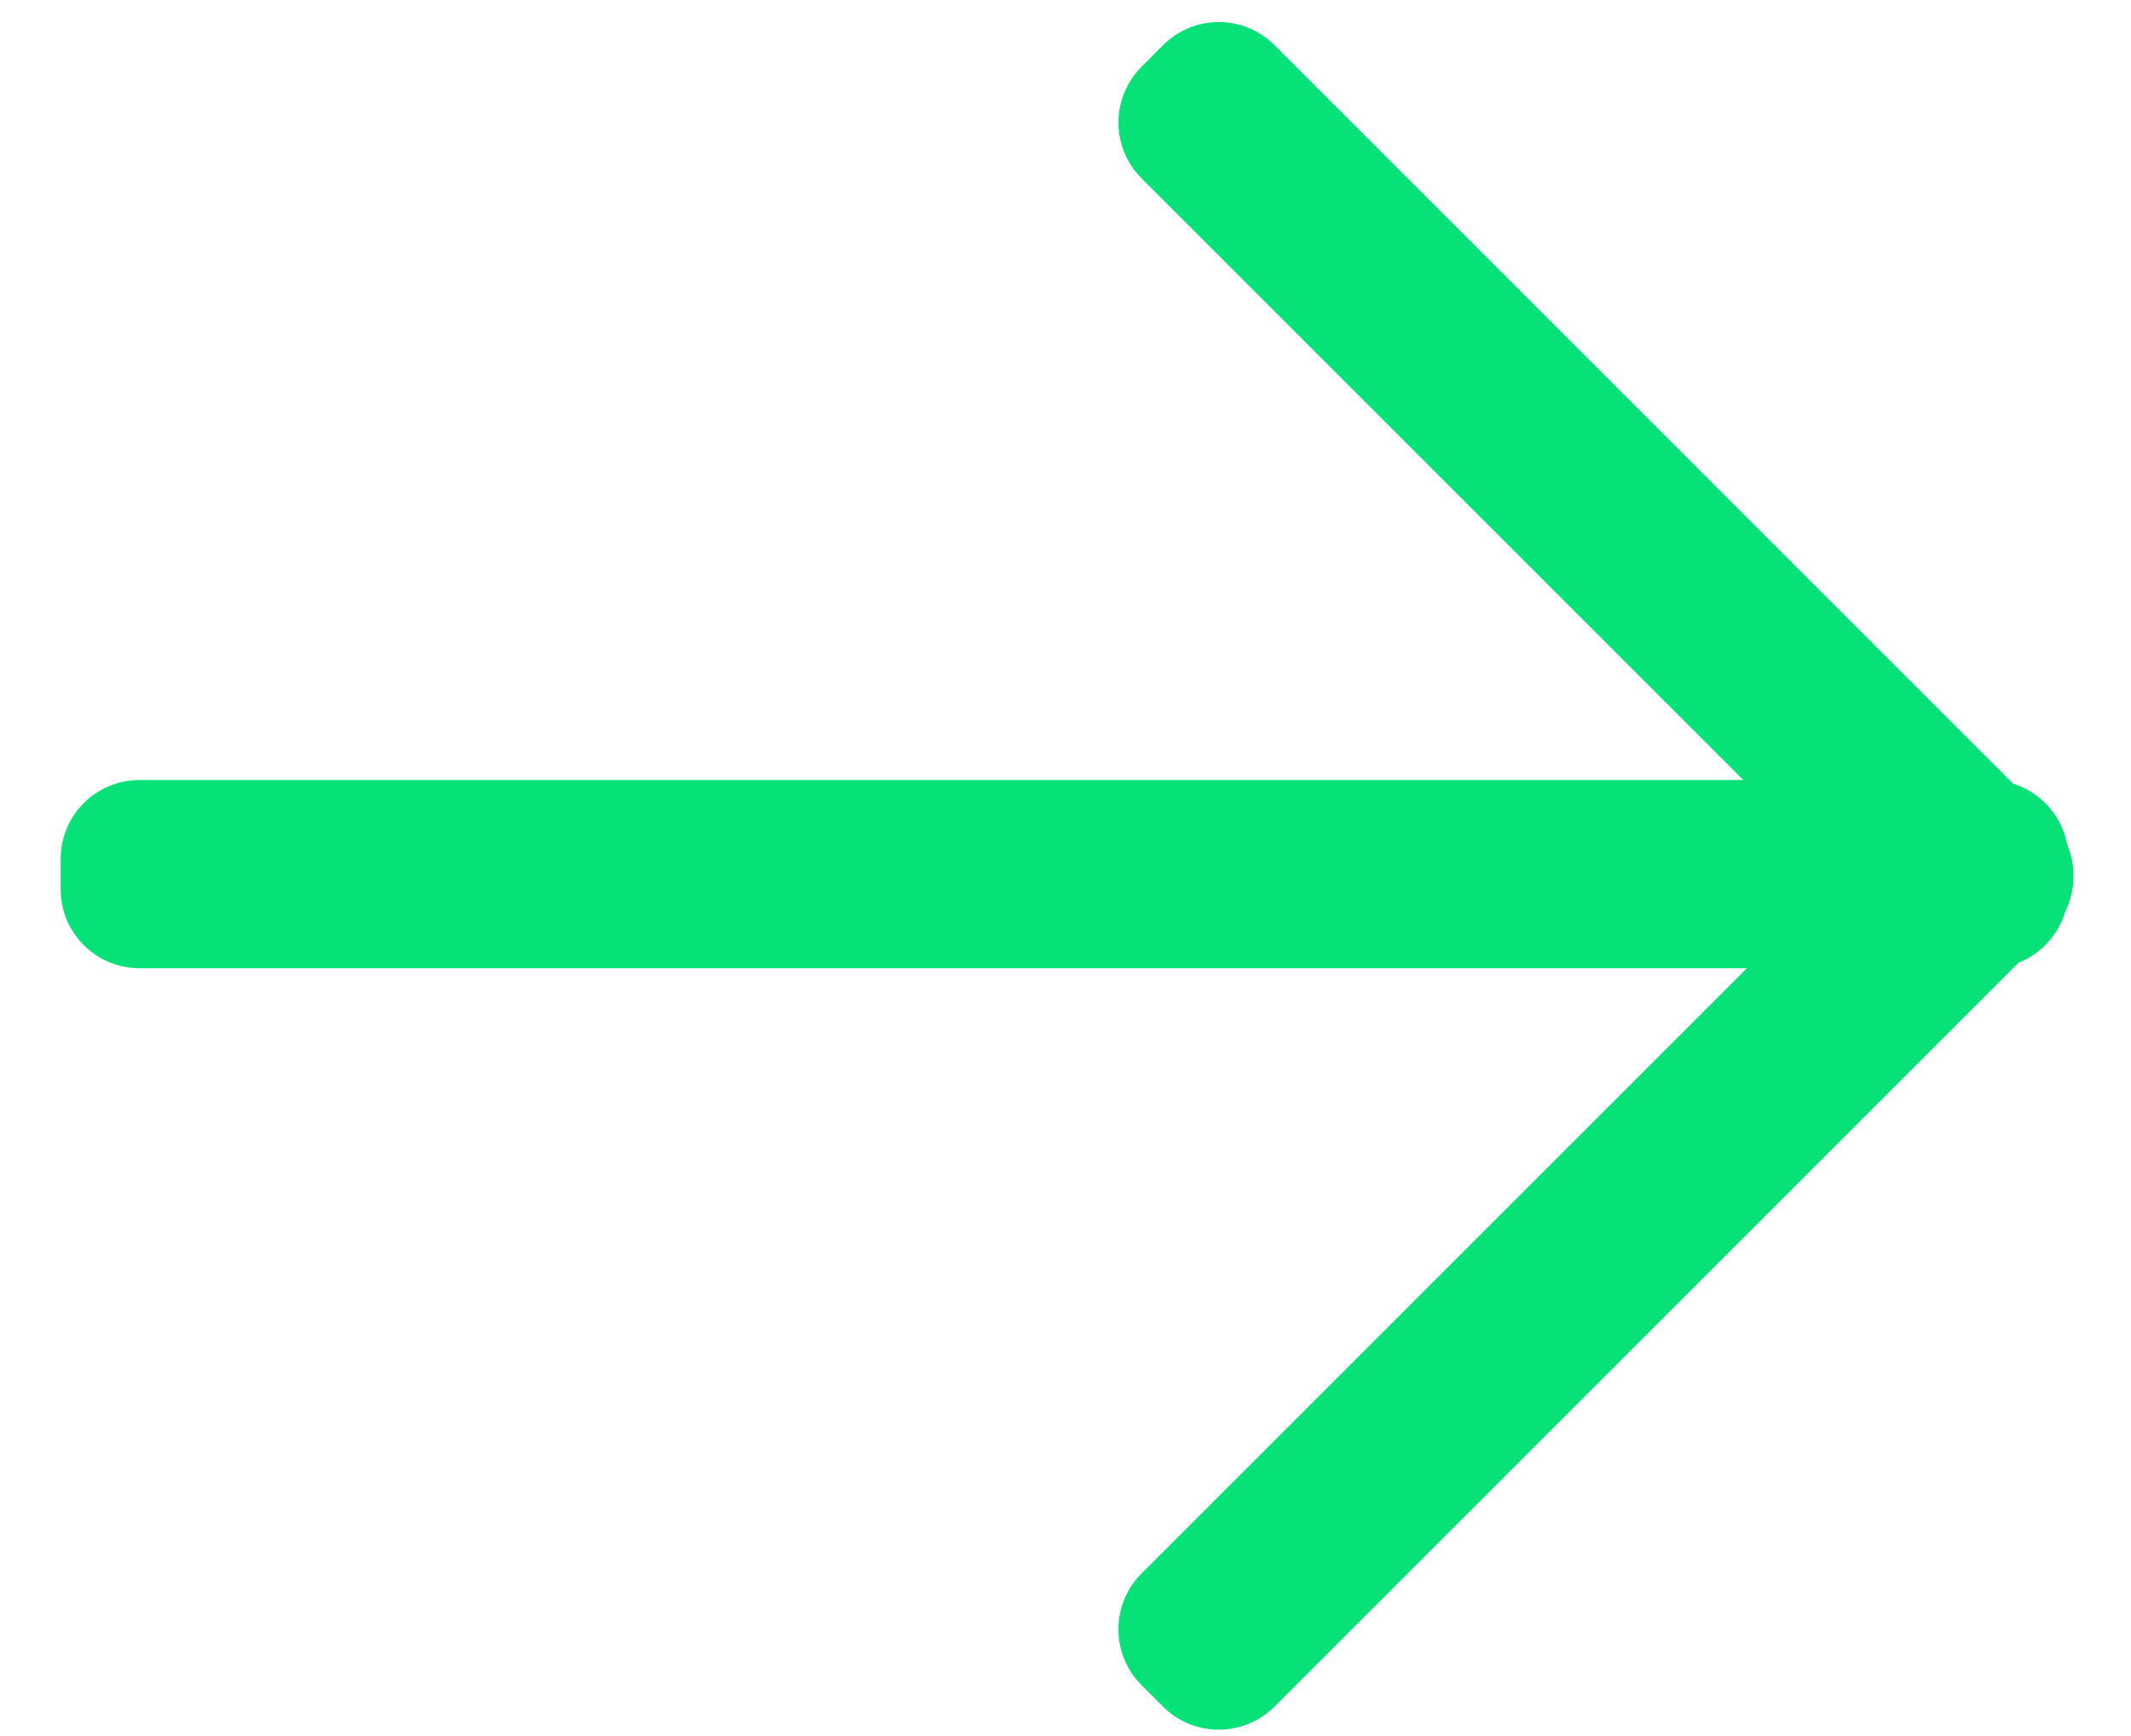 <svg xmlns="http://www.w3.org/2000/svg" xmlns:xlink="http://www.w3.org/1999/xlink" width="27" height="22" viewBox="0 0 27 22"><defs><path id="75r0a" d="M1048.15 502.573l9.357 9.358c.349.11.615.404.684.77a1 1 0 0 1 .08.4c0 .153-.033.307-.103.449a1.004 1.004 0 0 1-.592.65l-9.427 9.427a1 1 0 0 1-1.413 0l-.272-.272a1 1 0 0 1 0-1.415l7.67-7.67h-20.365a1 1 0 0 1-1-1v-.385a1 1 0 0 1 1-1h20.32l-7.625-7.625a1 1 0 0 1 0-1.414l.272-.273a.997.997 0 0 1 1.413 0z"/></defs><g><g transform="translate(-1032 -502)"><use fill="#06e278" xlink:href="#75r0a"/></g></g></svg>